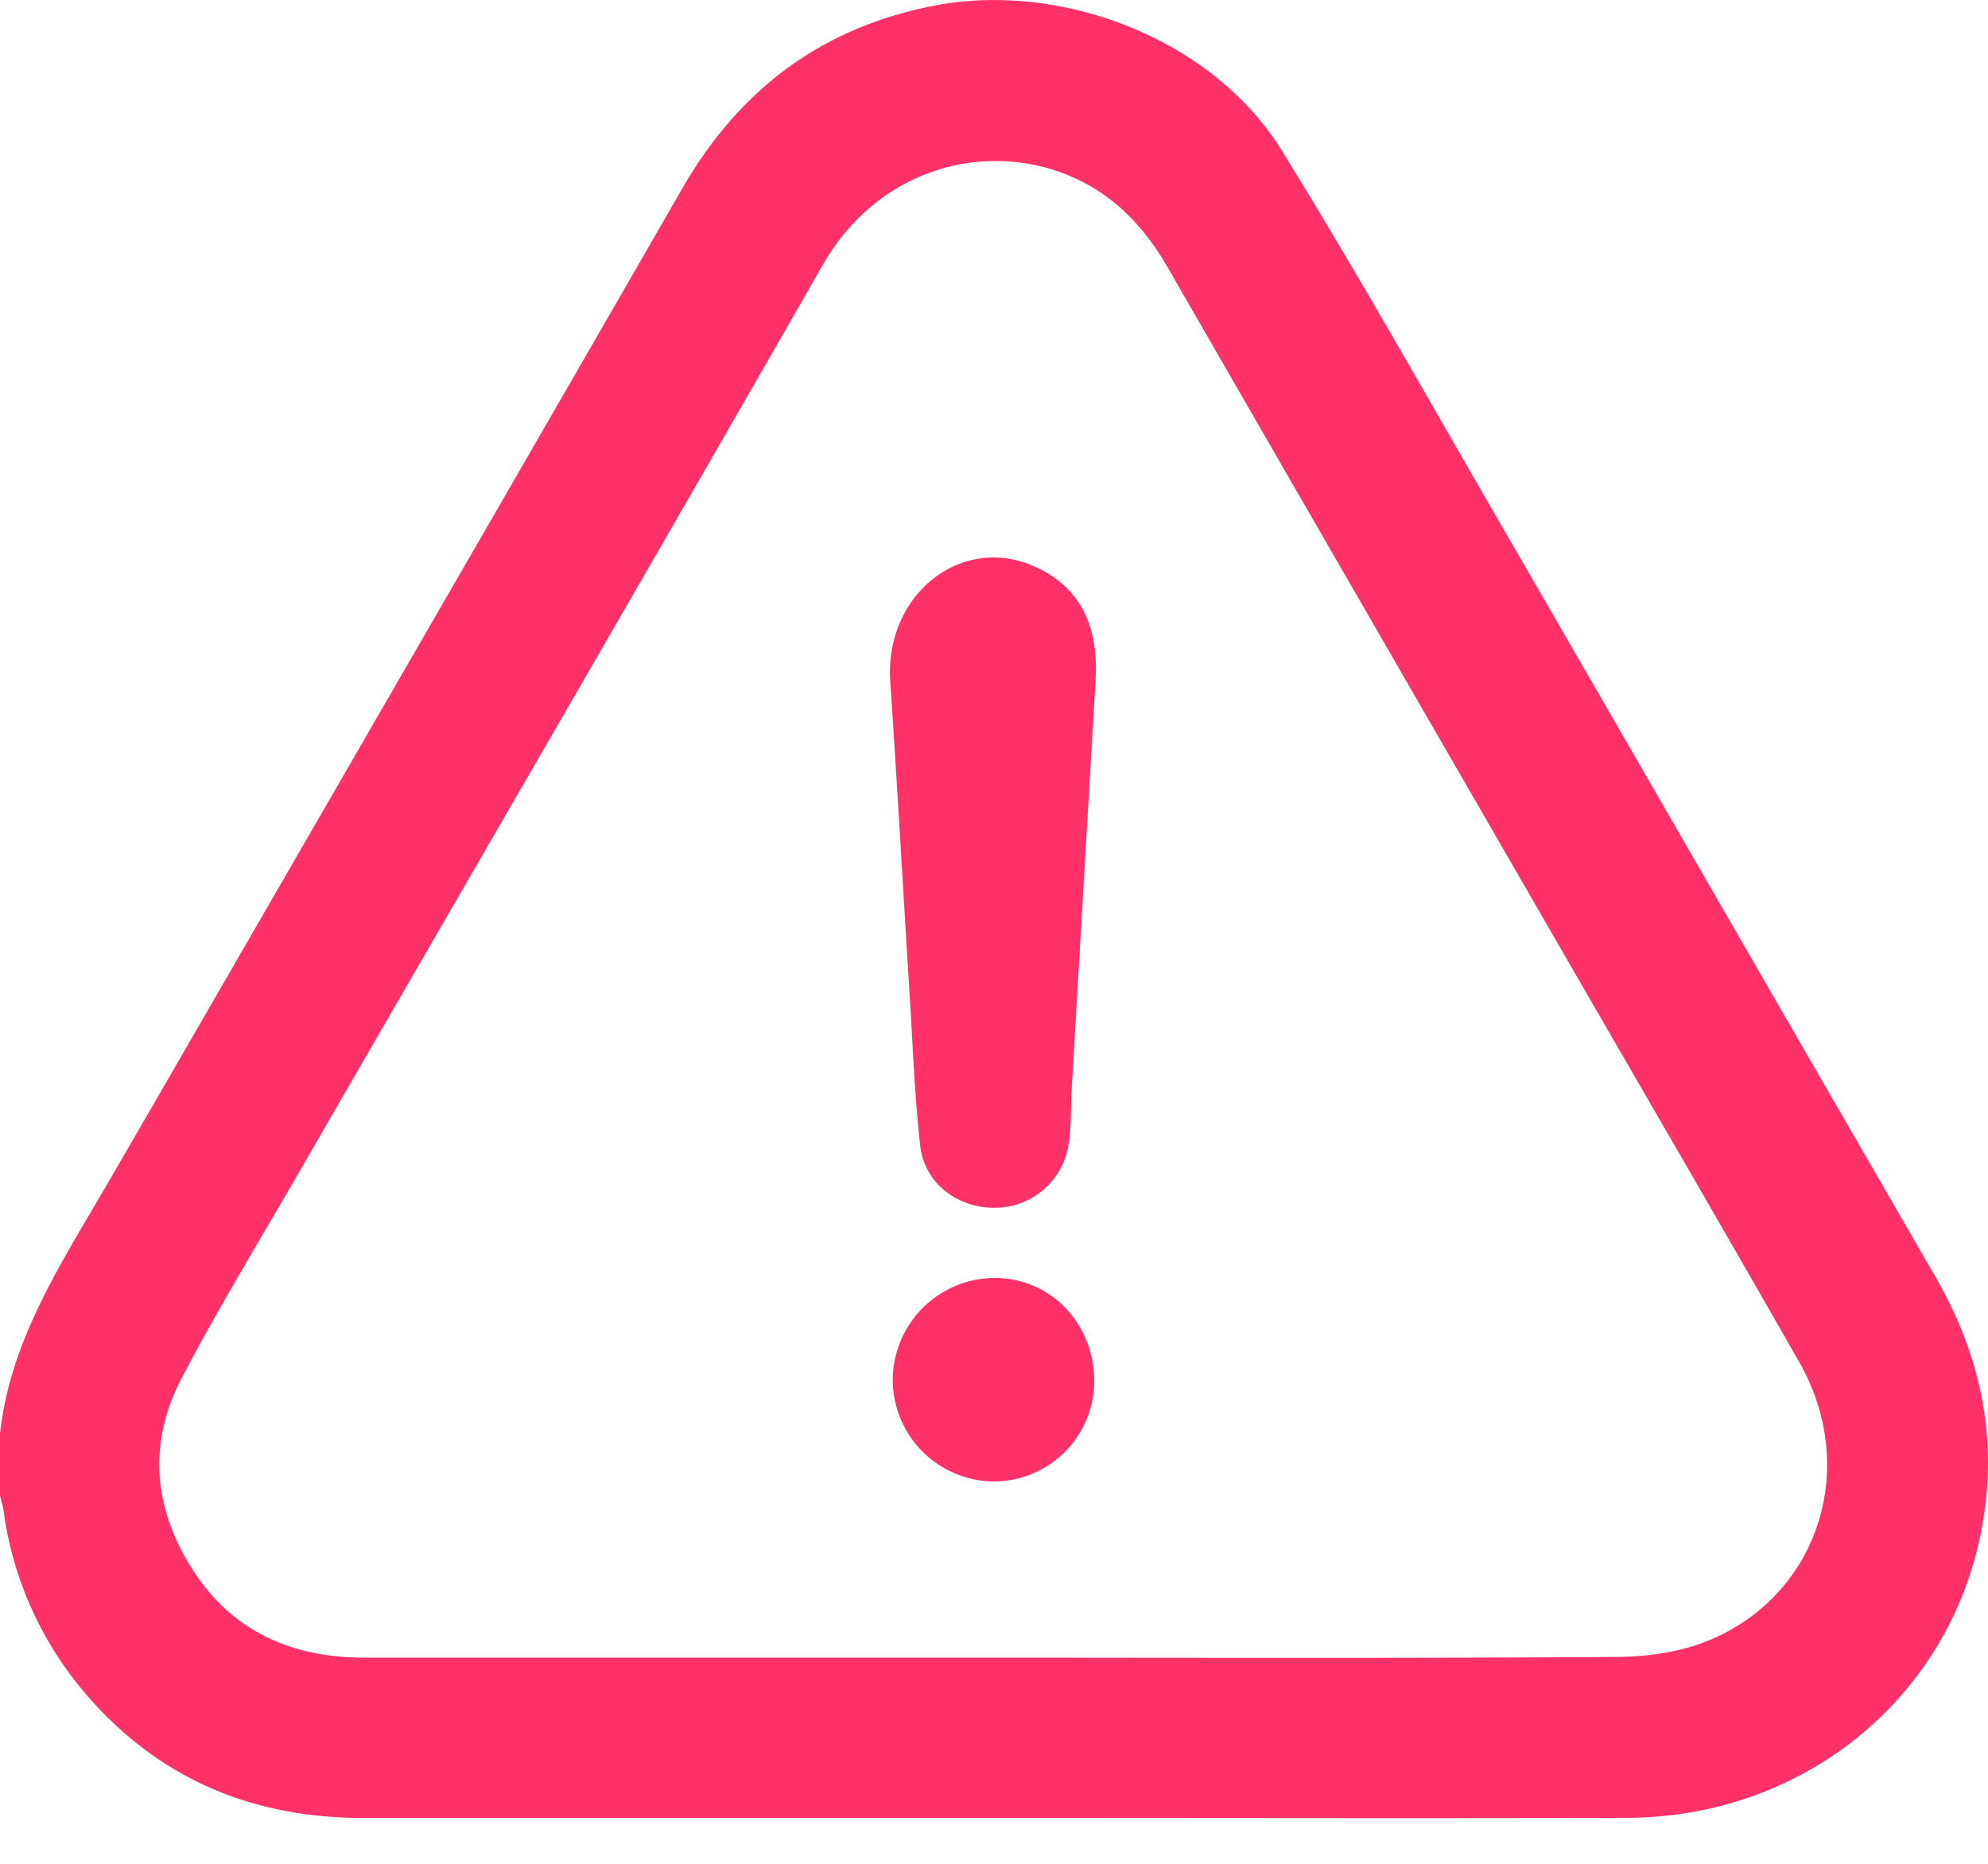 <svg width="16" height="15" viewBox="0 0 16 15" xmlns="http://www.w3.org/2000/svg">
    <path d="M10.313 1.207c.592.955 1.142 1.936 1.705 2.908 1.186 2.05 2.367 4.101 3.553 6.15.384.663.525 1.361.362 2.117-.283 1.317-1.445 2.244-2.838 2.248-1.51.005-3.022.001-4.532.001H2.92c-.91 0-1.675-.33-2.262-1.036a2.854 2.854 0 0 1-.63-1.44c-.006-.04-.019-.079-.028-.118v-.5c.08-.728.465-1.326.821-1.936.302-.517.6-1.036.9-1.554 1.257-2.177 2.516-4.352 3.77-6.53C5.948.723 6.608.223 7.516.046c1.03-.2 2.245.27 2.797 1.161zm-3.693.928C5.224 4.573 3.812 7.001 2.407 9.434c-.32.554-.654 1.1-.95 1.667-.27.522-.22 1.05.1 1.542.324.498.805.699 1.385.698h5.047c1.677 0 3.354.006 5.03-.006.255-.002.528-.043.758-.143.87-.377 1.183-1.392.703-2.231-.601-1.053-1.21-2.1-1.817-3.15-1.087-1.883-2.175-3.766-3.26-5.65-.198-.345-.457-.616-.835-.762-.666-.258-1.505-.039-1.948.736zm1.392 8.15c.447.005.792.365.795.83a.81.81 0 0 1-.814.808.82.82 0 0 1-.808-.82.824.824 0 0 1 .827-.818zm.327-5.72c.387.18.502.514.478.915l-.192 3.287c-.008.15-.001.303-.026.45a.6.6 0 0 1-.606.503c-.297-.004-.553-.201-.587-.5-.046-.408-.06-.82-.086-1.23-.052-.835-.099-1.672-.155-2.507-.046-.7.577-1.195 1.174-.918z" fill="#FF3167" fill-rule="evenodd"/>
</svg>
